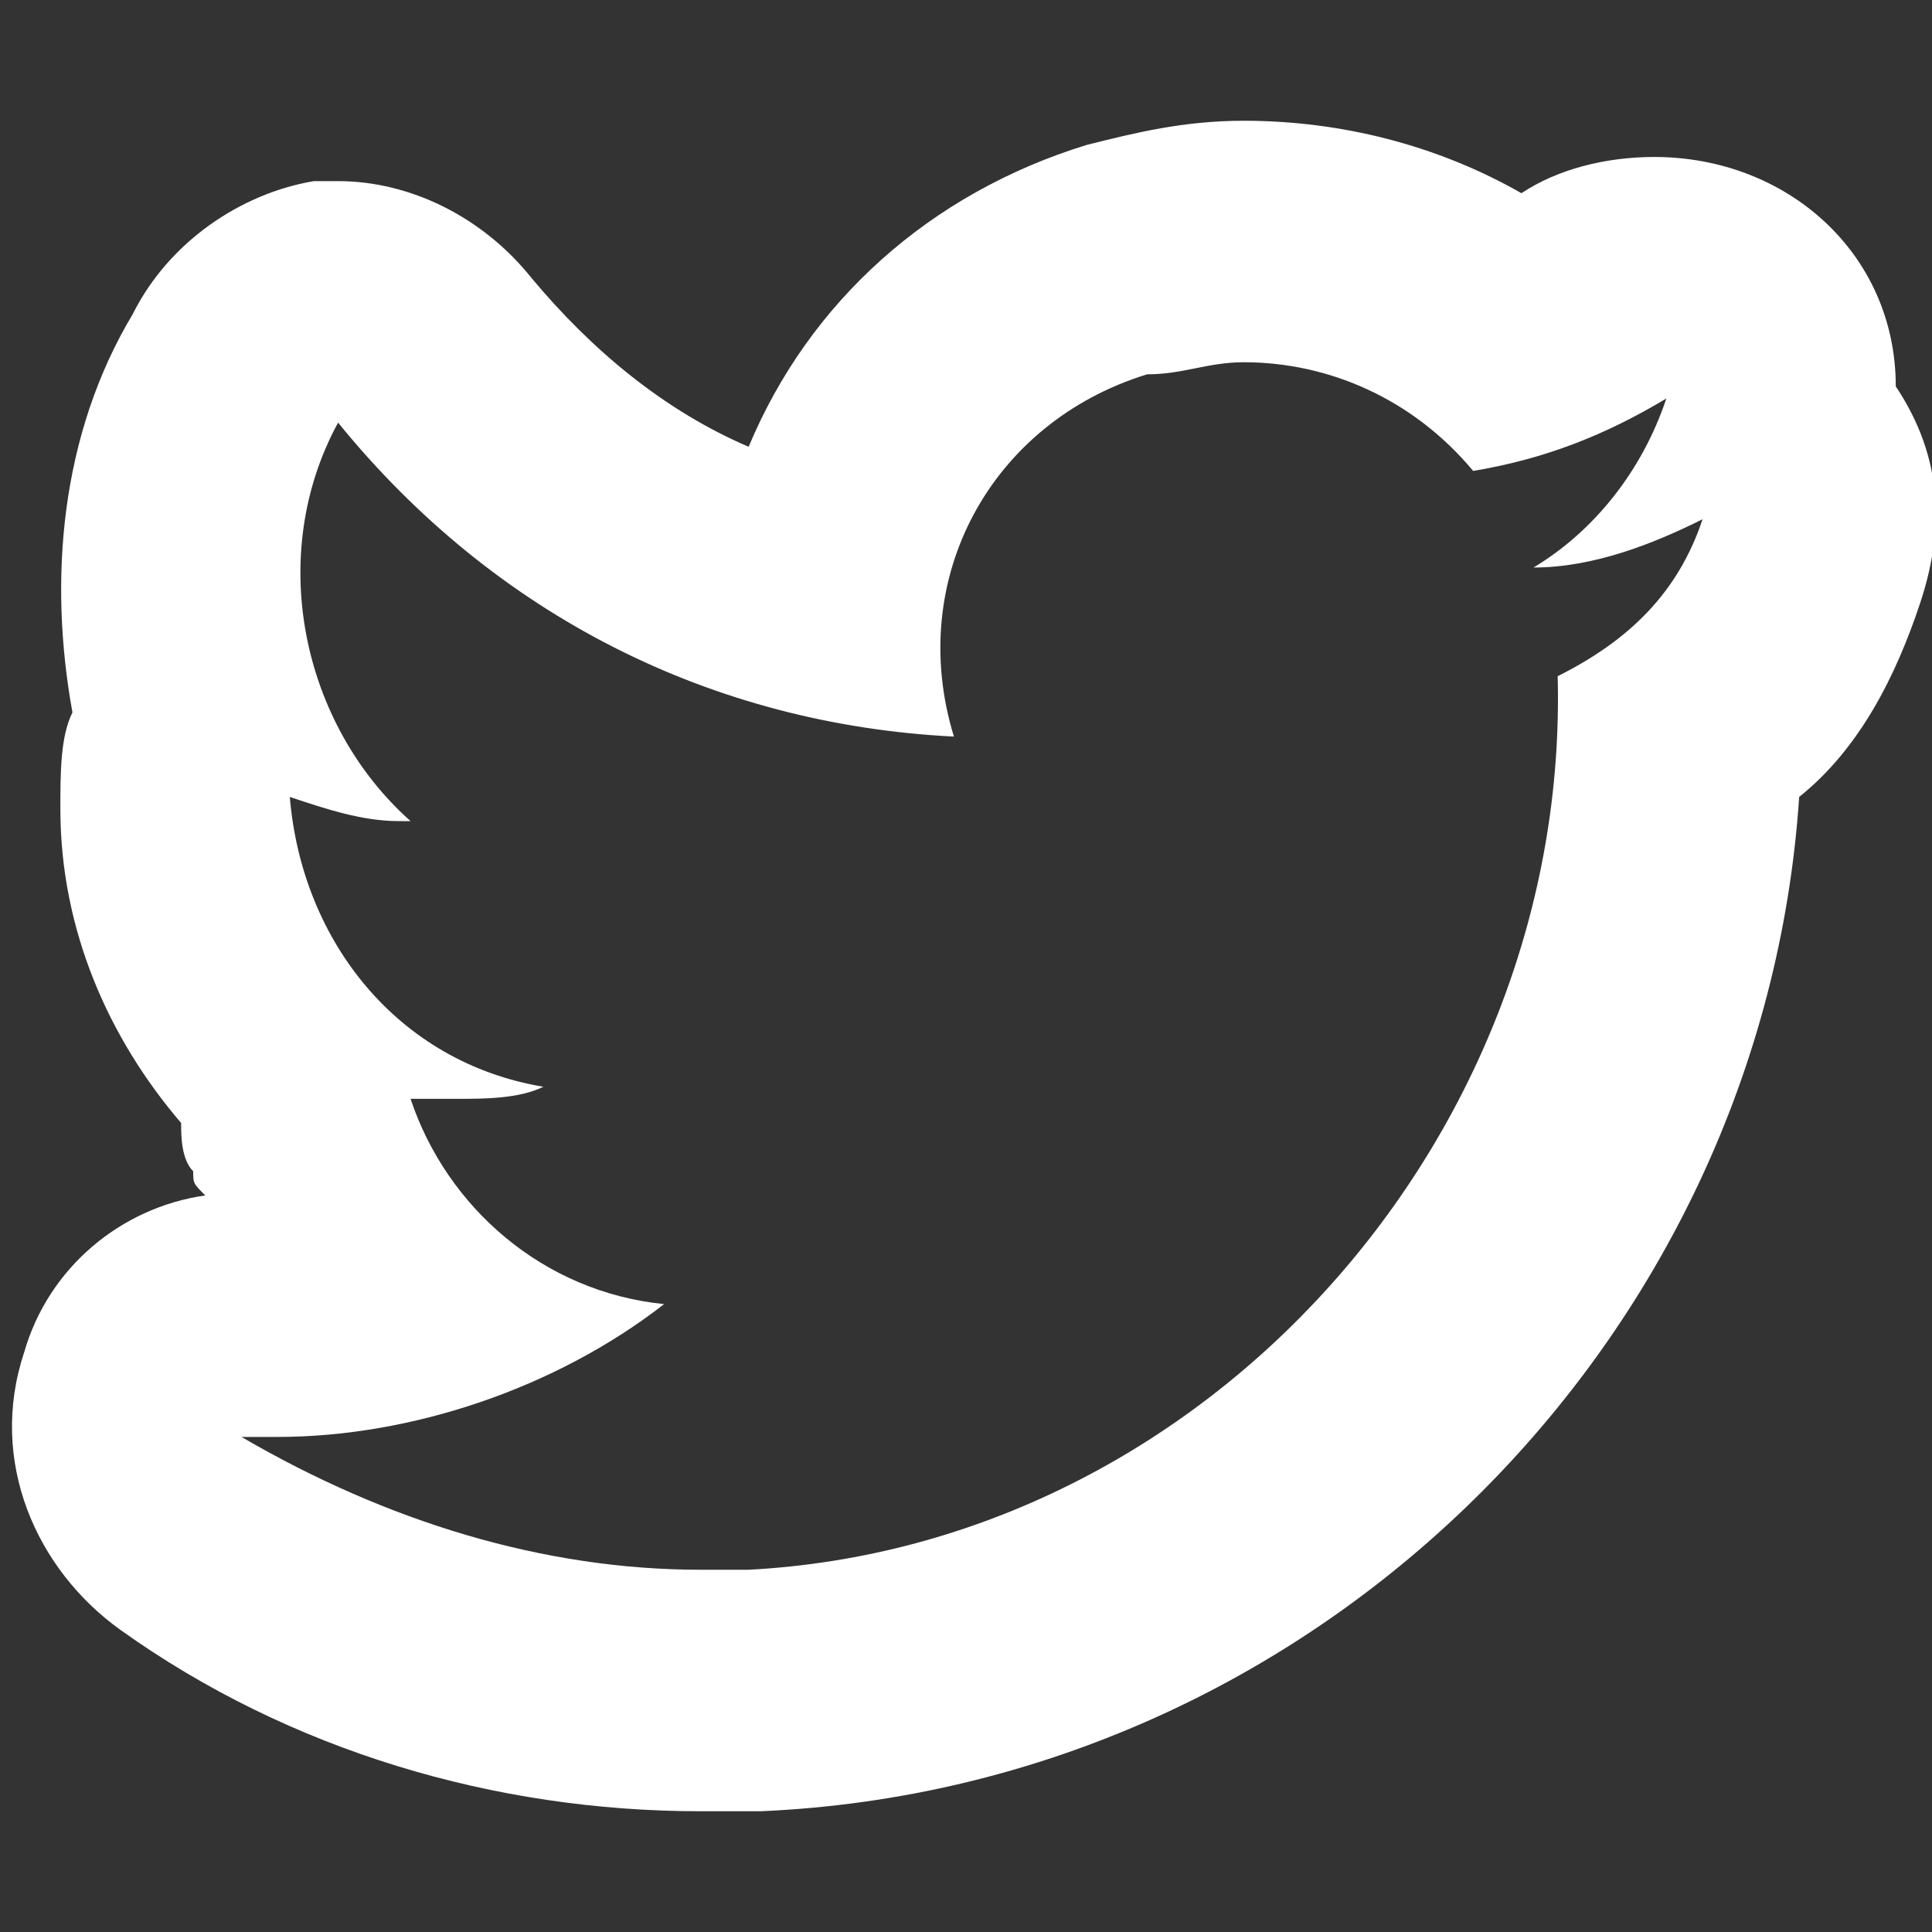 <?xml version="1.0" encoding="UTF-8" standalone="no"?>
<svg width="16px" height="16px" viewBox="0 0 16 16" version="1.1" xmlns="http://www.w3.org/2000/svg" xmlns:xlink="http://www.w3.org/1999/xlink">
    <rect x="0" y="0" width="16" height="16" fill="#333333" stroke="none"/>
    <!-- Generator: Sketch 3.6.1 (26313) - http://www.bohemiancoding.com/sketch -->
    <title>social-twitter</title>
    <desc>Created with Sketch.</desc>
    <defs></defs>
    <g id="Page-1" stroke="none" stroke-width="1" fill="none" fill-rule="evenodd">
        <g id="Artboard-1" transform="translate(-1150, -282)" fill="#FFFFFF">
            <g id="social-twitter" transform="translate(1150, 282)">
                <path d="M10.3,3 C11,3 11.7,3.3 12.2,3.9 C12.8,3.8 13.3,3.6 13.8,3.3 C13.6,3.9 13.2,4.4 12.7,4.7 C13.2,4.7 13.7,4.5 14.1,4.3 C13.9,4.9 13.5,5.3 12.9,5.6 C13,9.4 10,12.8 6.2,13 L5.8,13 C4.5,13 3.2,12.6 2,11.9 L2.3,11.9 C3.4,11.9 4.6,11.5 5.5,10.8 C4.5,10.7 3.7,10 3.4,9.1 L3.8,9.1 C4,9.1 4.3,9.1 4.5,9 C3.3,8.8 2.5,7.8 2.4,6.6 C2.7,6.7 3,6.8 3.3,6.8 L3.4,6.8 C2.5,6 2.2,4.6 2.8,3.5 C4.1,5.1 5.9,6 7.9,6.1 C7.5,4.8 8.2,3.5 9.5,3.1 C9.8,3.1 10,3 10.3,3 L10.3,3 Z M10.3,1 C9.8,1 9.4,1.1 9,1.2 C7.7,1.6 6.7,2.5 6.2,3.7 C5.5,3.4 4.9,2.9 4.4,2.3 C4,1.8 3.4,1.5 2.8,1.5 L2.6,1.5 C2,1.6 1.4,2 1.1,2.6 C0.5,3.6 0.4,4.8 0.6,5.9 C0.5,6.1 0.5,6.4 0.5,6.7 C0.5,7.7 0.9,8.6 1.5,9.3 C1.5,9.4 1.5,9.6 1.6,9.7 C1.6,9.8 1.6,9.8 1.7,9.9 C1,10 0.4,10.5 0.2,11.2 C-0.1,12.1 0.3,13 1,13.5 C2.4,14.5 4.1,15 5.8,15 L6.3,15 C10.9,14.8 14.6,11.1 14.9,6.6 C15.4,6.2 15.7,5.6 15.9,5 C16.1,4.4 16.1,3.8 15.7,3.2 C15.7,2.1 14.8,1.3 13.7,1.3 L13.7,1.3 L13.7,1.3 L13.7,1.3 L13.7,1.3 L13.7,1.3 C13.3,1.3 12.9,1.4 12.6,1.6 L12.6,1.6 C11.9,1.2 11.1,1 10.3,1 L10.3,1 L10.3,1 Z" id="twitter-bird"></path>
            </g>
        </g>
    </g>
</svg>